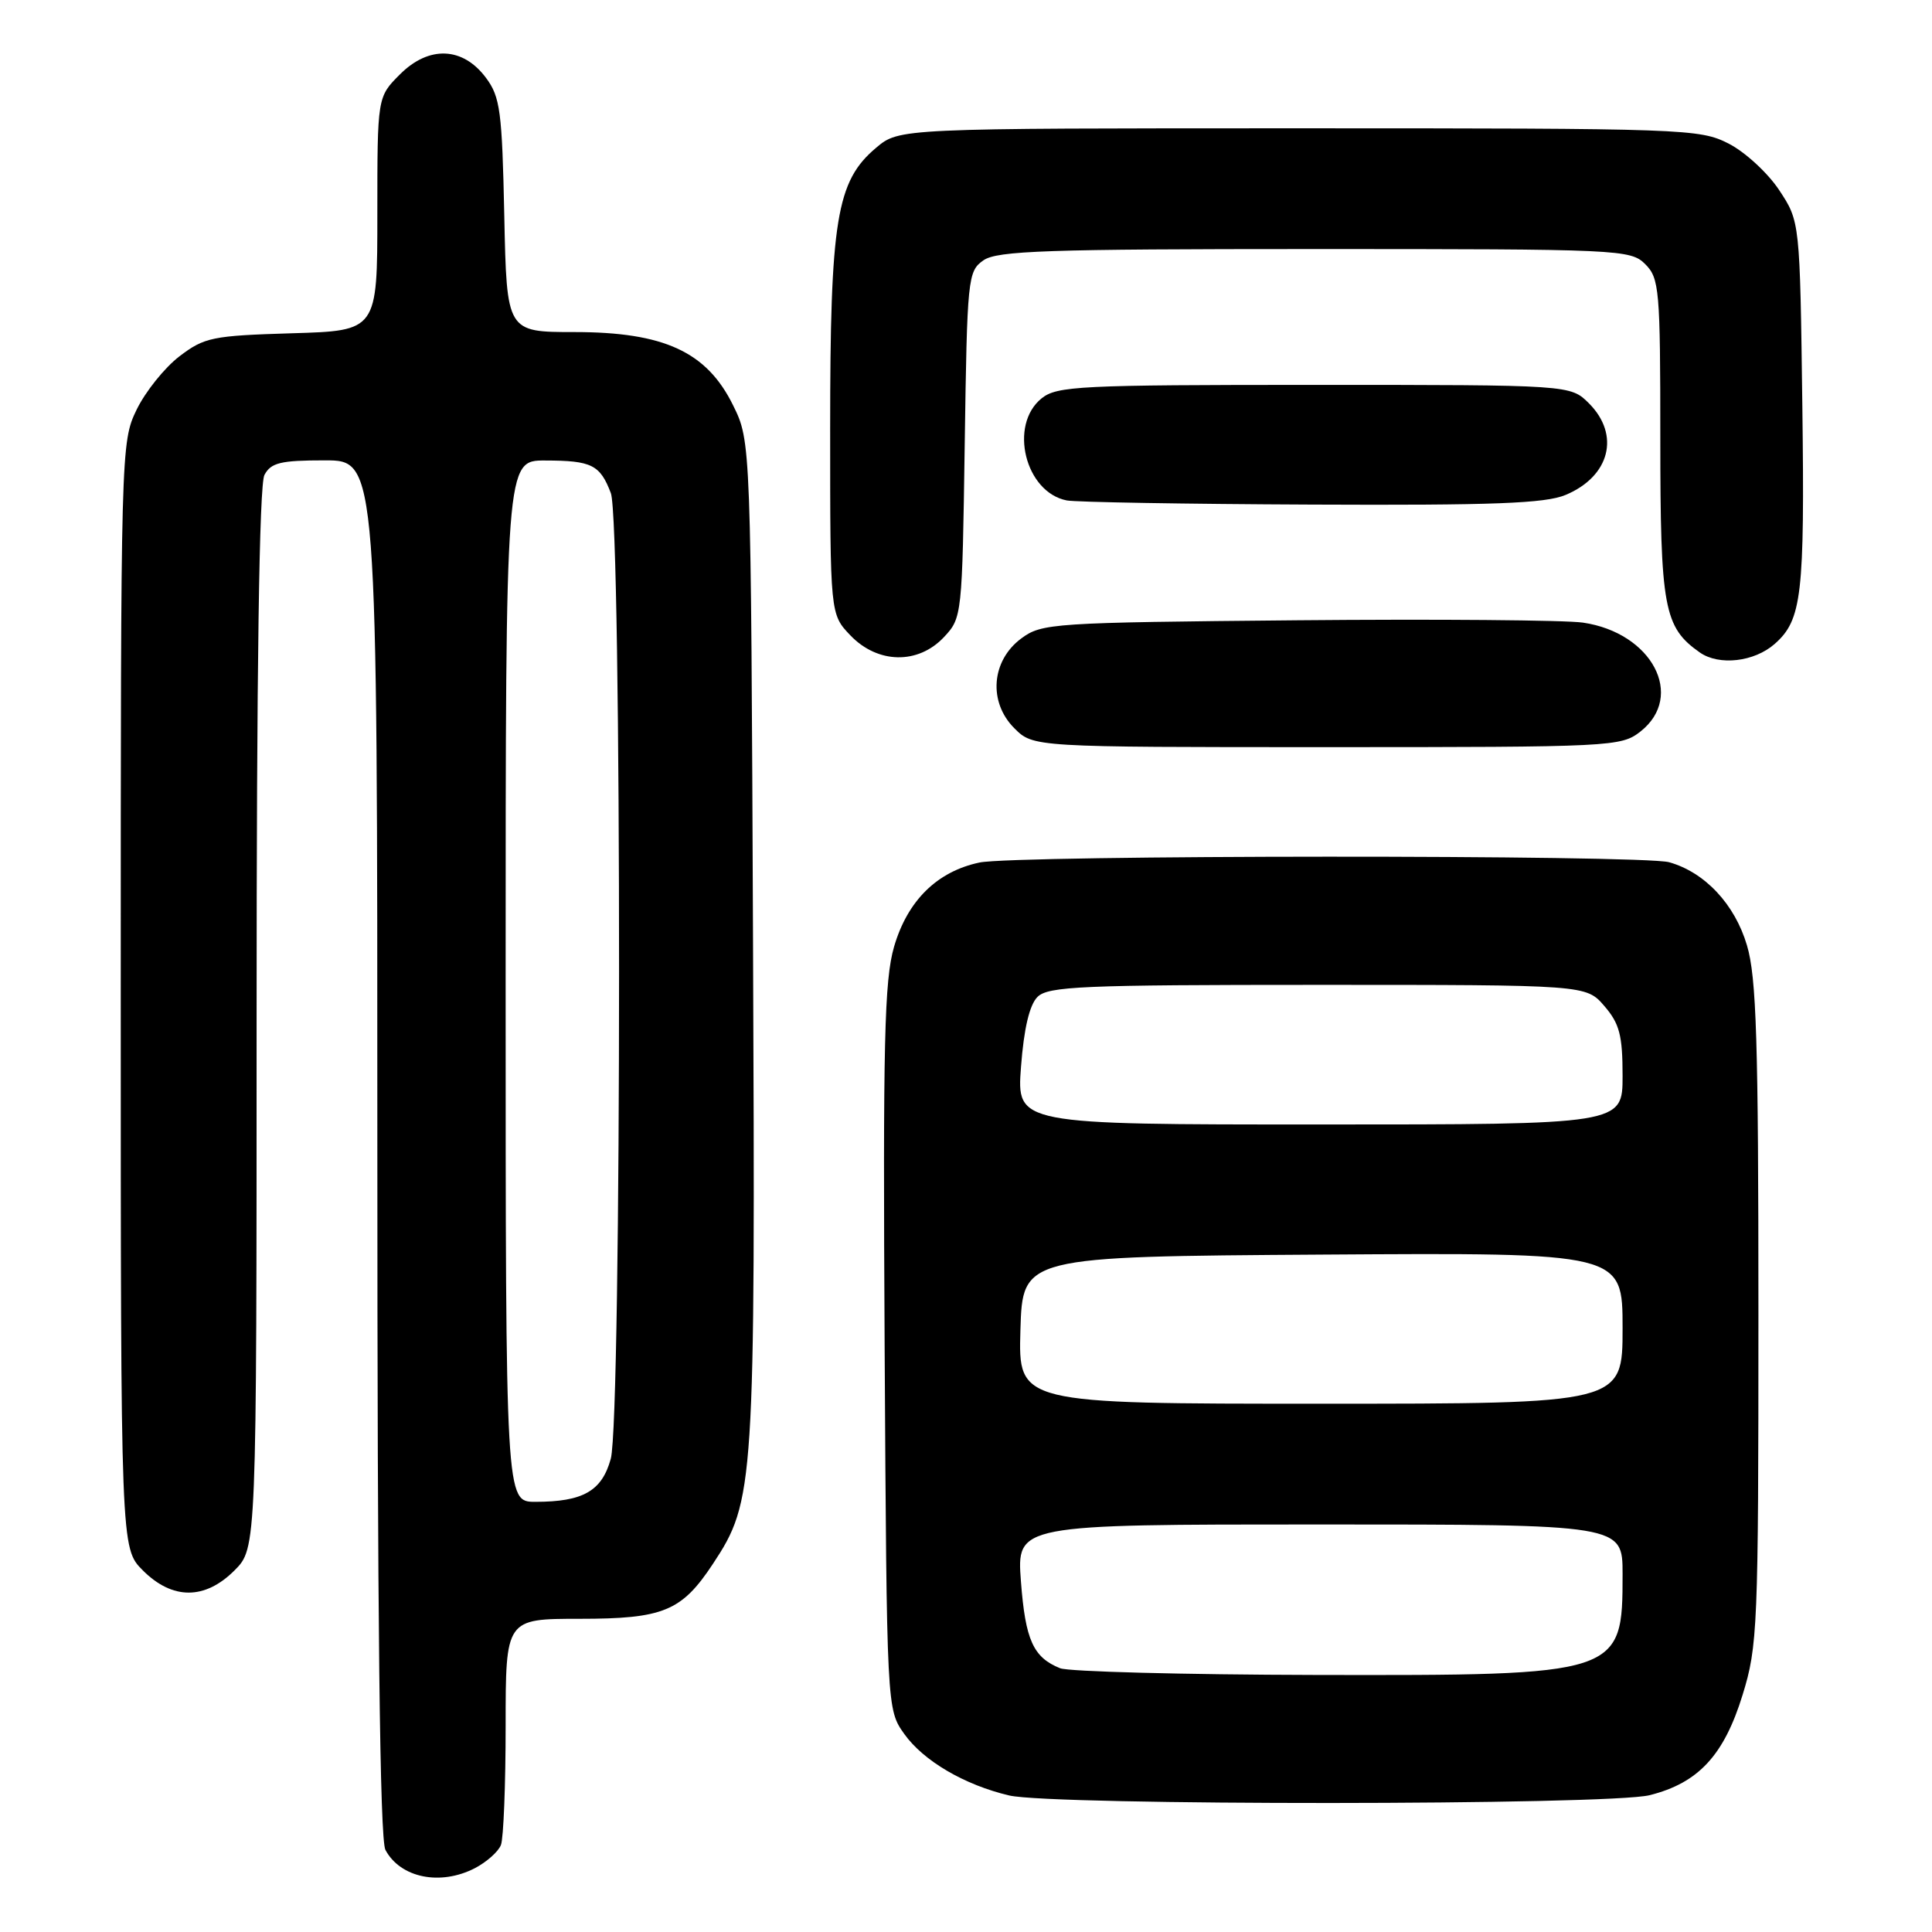 <?xml version="1.0" encoding="UTF-8" standalone="no"?>
<!DOCTYPE svg PUBLIC "-//W3C//DTD SVG 1.1//EN" "http://www.w3.org/Graphics/SVG/1.1/DTD/svg11.dtd" >
<svg xmlns="http://www.w3.org/2000/svg" xmlns:xlink="http://www.w3.org/1999/xlink" version="1.1" viewBox="0 0 256 256">
 <g >
 <path fill="currentColor"
d=" M 62.93 247.54 C 64.48 246.73 66.04 245.35 66.38 244.46 C 66.72 243.56 67.00 236.46 67.00 228.67 C 67.00 214.50 67.00 214.50 76.79 214.50 C 87.89 214.50 90.32 213.50 94.46 207.23 C 99.98 198.87 100.09 197.08 99.78 124.84 C 99.50 58.50 99.50 58.50 97.14 53.71 C 93.65 46.61 87.99 44.00 76.10 44.00 C 67.14 44.00 67.14 44.00 66.82 28.57 C 66.53 14.75 66.28 12.84 64.40 10.32 C 61.33 6.19 56.83 6.01 52.99 9.86 C 50.00 12.85 50.00 12.85 50.00 28.34 C 50.00 43.83 50.00 43.83 38.67 44.16 C 28.13 44.48 27.09 44.69 23.77 47.22 C 21.81 48.72 19.26 51.90 18.10 54.29 C 16.02 58.58 16.00 59.49 16.00 131.89 C 16.00 205.15 16.00 205.15 18.92 208.08 C 22.85 212.01 27.15 212.01 31.08 208.08 C 34.00 205.15 34.00 205.15 34.00 135.01 C 34.00 88.57 34.35 64.21 35.04 62.93 C 35.91 61.31 37.17 61.00 43.04 61.00 C 50.00 61.00 50.00 61.00 50.00 152.07 C 50.00 214.59 50.33 243.76 51.07 245.12 C 53.05 248.83 58.34 249.91 62.93 247.54 Z  M 218.59 237.87 C 225.04 236.25 228.43 232.60 230.90 224.59 C 232.90 218.12 233.00 215.65 233.00 174.08 C 233.00 137.92 232.74 129.48 231.48 125.26 C 229.87 119.81 225.90 115.58 221.17 114.25 C 217.60 113.25 134.52 113.28 129.78 114.29 C 124.16 115.48 120.25 119.34 118.47 125.44 C 117.18 129.91 116.99 137.97 117.22 178.60 C 117.50 226.50 117.50 226.50 119.83 229.77 C 122.37 233.33 127.81 236.52 133.73 237.91 C 139.48 239.26 213.19 239.23 218.59 237.87 Z  M 217.37 96.93 C 223.33 92.23 218.90 83.84 209.75 82.50 C 207.41 82.16 190.34 82.02 171.82 82.19 C 139.43 82.49 138.04 82.58 135.32 84.60 C 131.35 87.55 130.93 93.02 134.40 96.49 C 136.91 99.00 136.91 99.00 175.82 99.00 C 213.67 99.00 214.80 98.94 217.37 96.93 Z  M 235.16 85.32 C 238.76 82.14 239.14 78.88 238.82 53.81 C 238.50 29.35 238.50 29.35 235.75 25.19 C 234.24 22.91 231.22 20.13 229.04 19.02 C 225.21 17.07 223.28 17.00 172.12 17.00 C 119.15 17.00 119.15 17.00 116.09 19.58 C 110.83 24.00 110.00 29.09 110.00 56.88 C 110.00 81.39 110.00 81.39 112.69 84.20 C 116.31 87.97 121.65 88.07 125.08 84.42 C 127.47 81.87 127.50 81.59 127.83 58.92 C 128.15 36.82 128.24 35.95 130.30 34.50 C 132.12 33.22 138.71 33.00 174.22 33.00 C 214.67 33.00 216.06 33.06 218.00 35.00 C 219.87 36.87 220.00 38.33 220.00 58.05 C 220.00 80.58 220.47 83.11 225.24 86.46 C 227.79 88.24 232.45 87.71 235.16 85.32 Z  M 207.45 65.58 C 213.32 63.13 214.72 57.63 210.55 53.45 C 208.09 51.00 208.09 51.00 174.16 51.00 C 143.04 51.00 140.04 51.15 138.01 52.79 C 133.64 56.33 135.84 65.23 141.35 66.31 C 142.53 66.54 157.13 66.79 173.78 66.86 C 197.87 66.97 204.76 66.71 207.45 65.58 Z  M 67.00 130.00 C 67.00 61.00 67.00 61.00 72.25 61.02 C 78.40 61.03 79.51 61.58 80.94 65.34 C 82.40 69.18 82.39 188.04 80.93 193.30 C 79.75 197.58 77.25 199.00 70.93 199.00 C 67.00 199.00 67.00 199.00 67.00 130.00 Z  M 140.47 221.05 C 136.90 219.61 135.87 217.31 135.28 209.56 C 134.71 202.00 134.71 202.00 174.86 202.00 C 215.00 202.00 215.00 202.00 215.00 208.57 C 215.00 221.96 214.81 222.02 174.28 221.94 C 156.80 221.90 141.58 221.50 140.47 221.05 Z  M 135.21 176.25 C 135.50 166.50 135.50 166.50 175.25 166.24 C 215.00 165.98 215.00 165.98 215.00 175.99 C 215.00 186.00 215.00 186.00 174.96 186.00 C 134.93 186.00 134.93 186.00 135.21 176.25 Z  M 135.29 141.35 C 135.67 136.30 136.41 133.16 137.47 132.10 C 138.88 130.69 143.35 130.50 174.62 130.50 C 210.17 130.50 210.17 130.50 212.59 133.31 C 214.60 135.64 215.00 137.19 215.00 142.56 C 215.00 149.00 215.00 149.00 174.86 149.00 C 134.71 149.00 134.71 149.00 135.29 141.35 Z "/>
</g>
</svg>